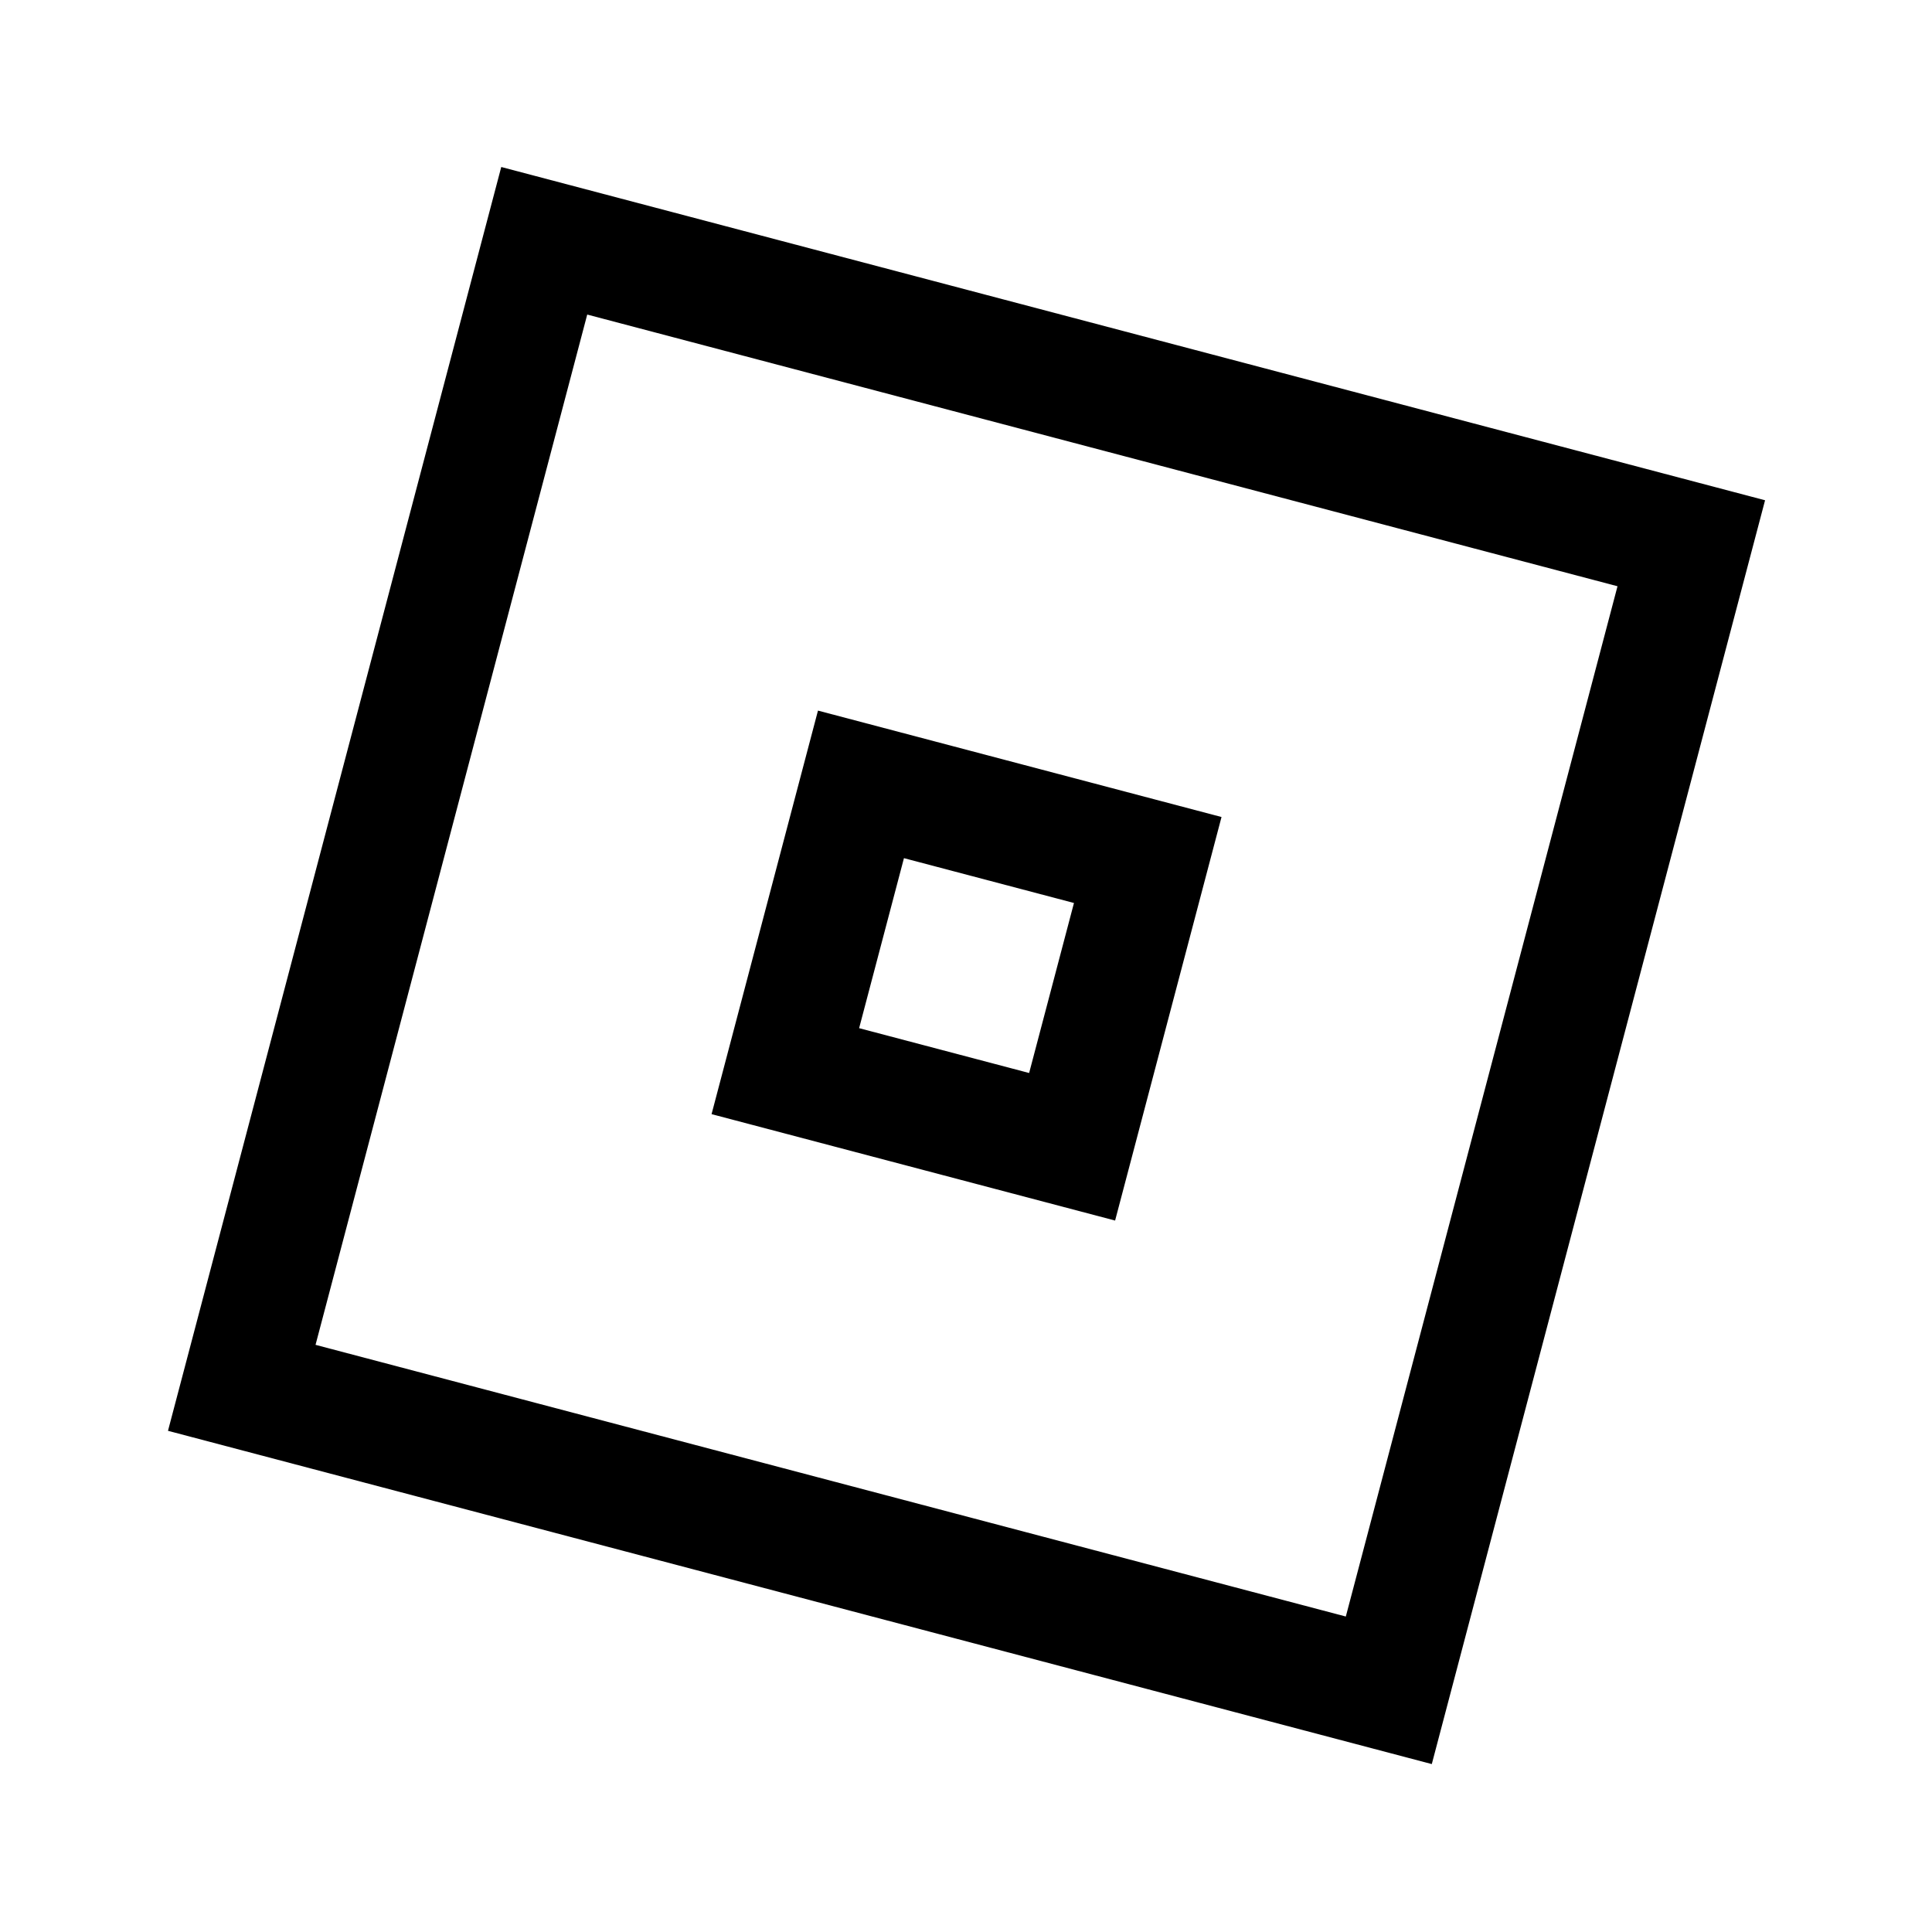 <?xml version="1.0" encoding="iso-8859-1"?>
<!-- Generator: Adobe Illustrator 19.1.1, SVG Export Plug-In . SVG Version: 6.00 Build 0)  -->
<svg version="1.1" id="Layer_1" xmlns="http://www.w3.org/2000/svg" xmlns:xlink="http://www.w3.org/1999/xlink" x="0px" y="0px"
	 viewBox="0 0 32 32" style="enable-background:new 0 0 32 32;" xml:space="preserve">
<rect x="6.177" y="6.177" transform="matrix(-0.967 -0.255 0.255 -0.967 27.401 35.545)" style="fill:none;stroke:#000000;stroke-width:2;stroke-miterlimit:10;" width="19.647" height="19.647"/>
<rect x="13.544" y="13.544" transform="matrix(-0.967 -0.255 0.255 -0.967 27.401 35.545)" style="fill:none;stroke:#000000;stroke-width:2;stroke-miterlimit:10;" width="4.912" height="4.912"/>
</svg>
